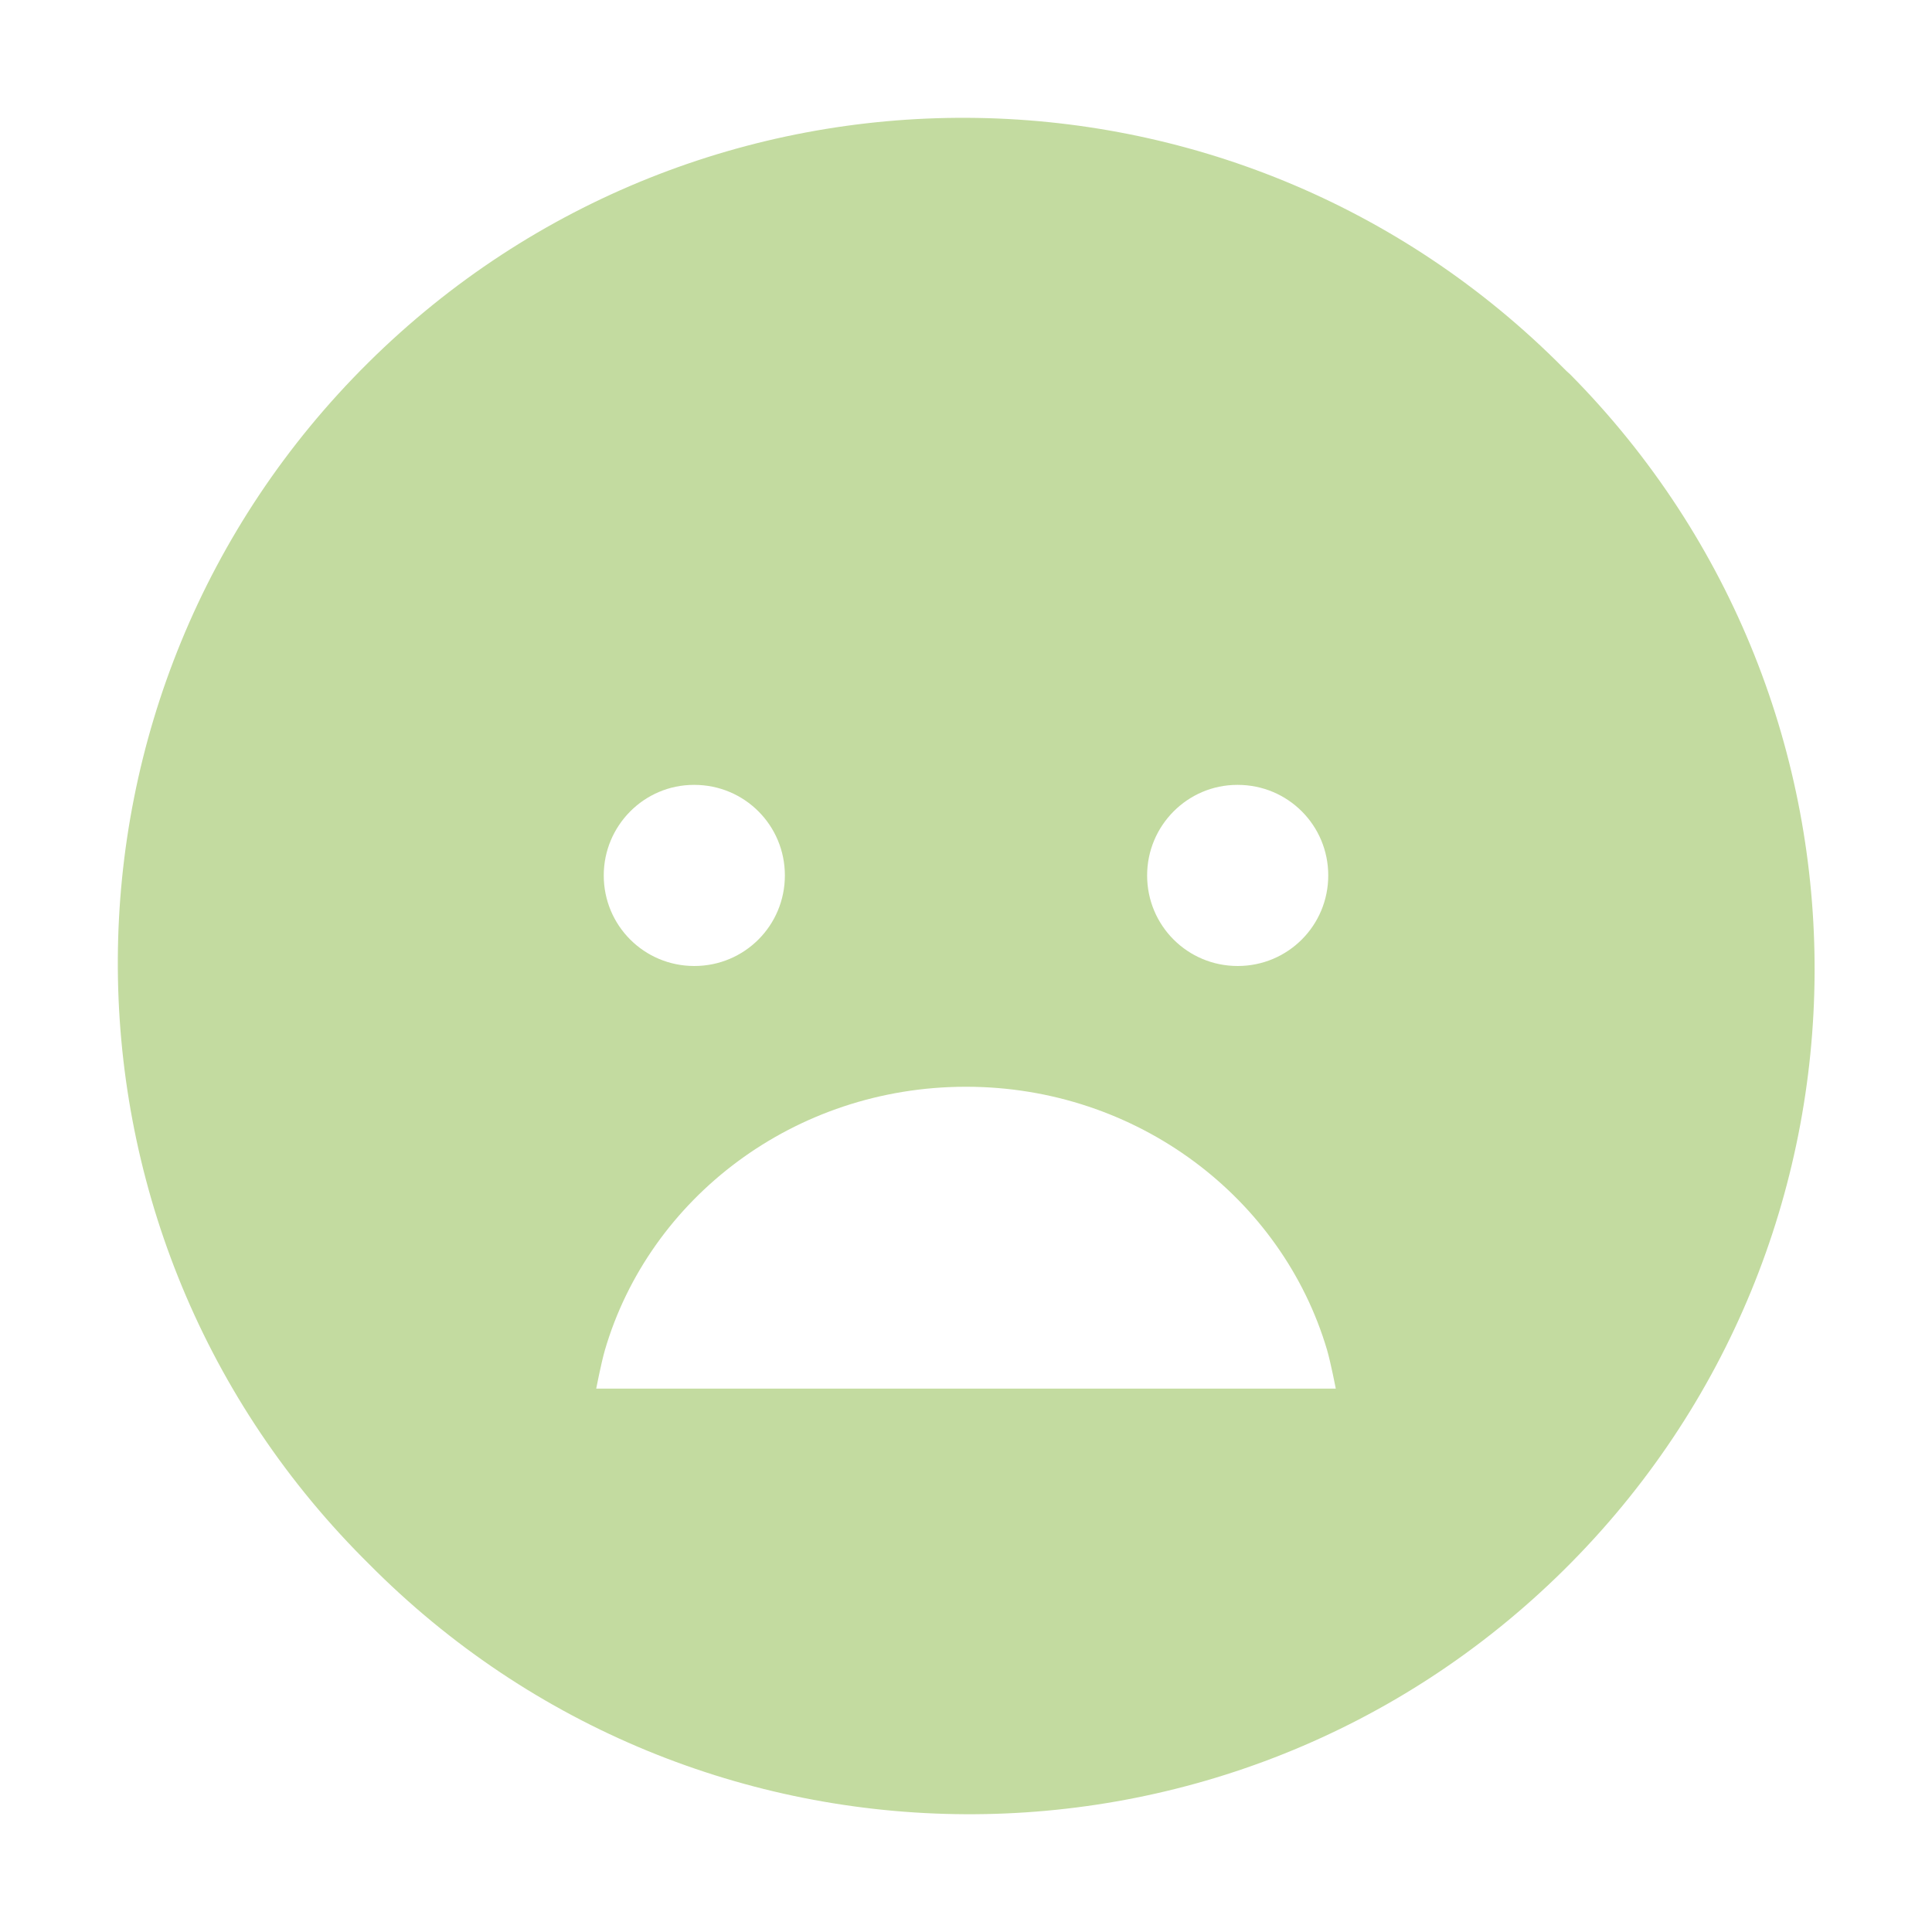 <?xml version="1.0" encoding="utf-8"?>
<!-- Generator: Adobe Illustrator 24.1.1, SVG Export Plug-In . SVG Version: 6.00 Build 0)  -->
<svg version="1.1" id="Layer_1" xmlns="http://www.w3.org/2000/svg" xmlns:xlink="http://www.w3.org/1999/xlink" x="0px" y="0px"
	 viewBox="0 0 512 512" style="enable-background:new 0 0 512 512;" xml:space="preserve">
<style type="text/css">
	.st0{fill:#C3DBA0;}
</style>
<path class="st0" d="M414.4,97.6C327.3,9.7,185.5,9,97.6,96.1S9,324.9,96.1,412.8c0.5,0.5,1,1,1.6,1.6c87,87.9,228.9,88.6,316.8,1.6
	s88.6-228.9,1.6-316.8C415.4,98.6,414.9,98.1,414.4,97.6z M328,208c13.3,0,24,10.7,24,24s-10.7,24-24,24s-24-10.7-24-24l0,0
	c0-13.2,10.7-24,23.9-24C327.9,208,328,208,328,208z M184,208c13.3,0,24,10.7,24,24s-10.7,24-24,24s-24-10.7-24-24l0,0
	c0-13.2,10.7-24,23.9-24C183.9,208,184,208,184,208z M256,288c45.4,0,83.8,29.5,95.7,69.8c1,3.5,2.3,10.2,2.3,10.2H158
	c0,0,1.3-6.7,2.3-10.2C172.1,317.5,210.5,288,256,288z"/>
</svg>
